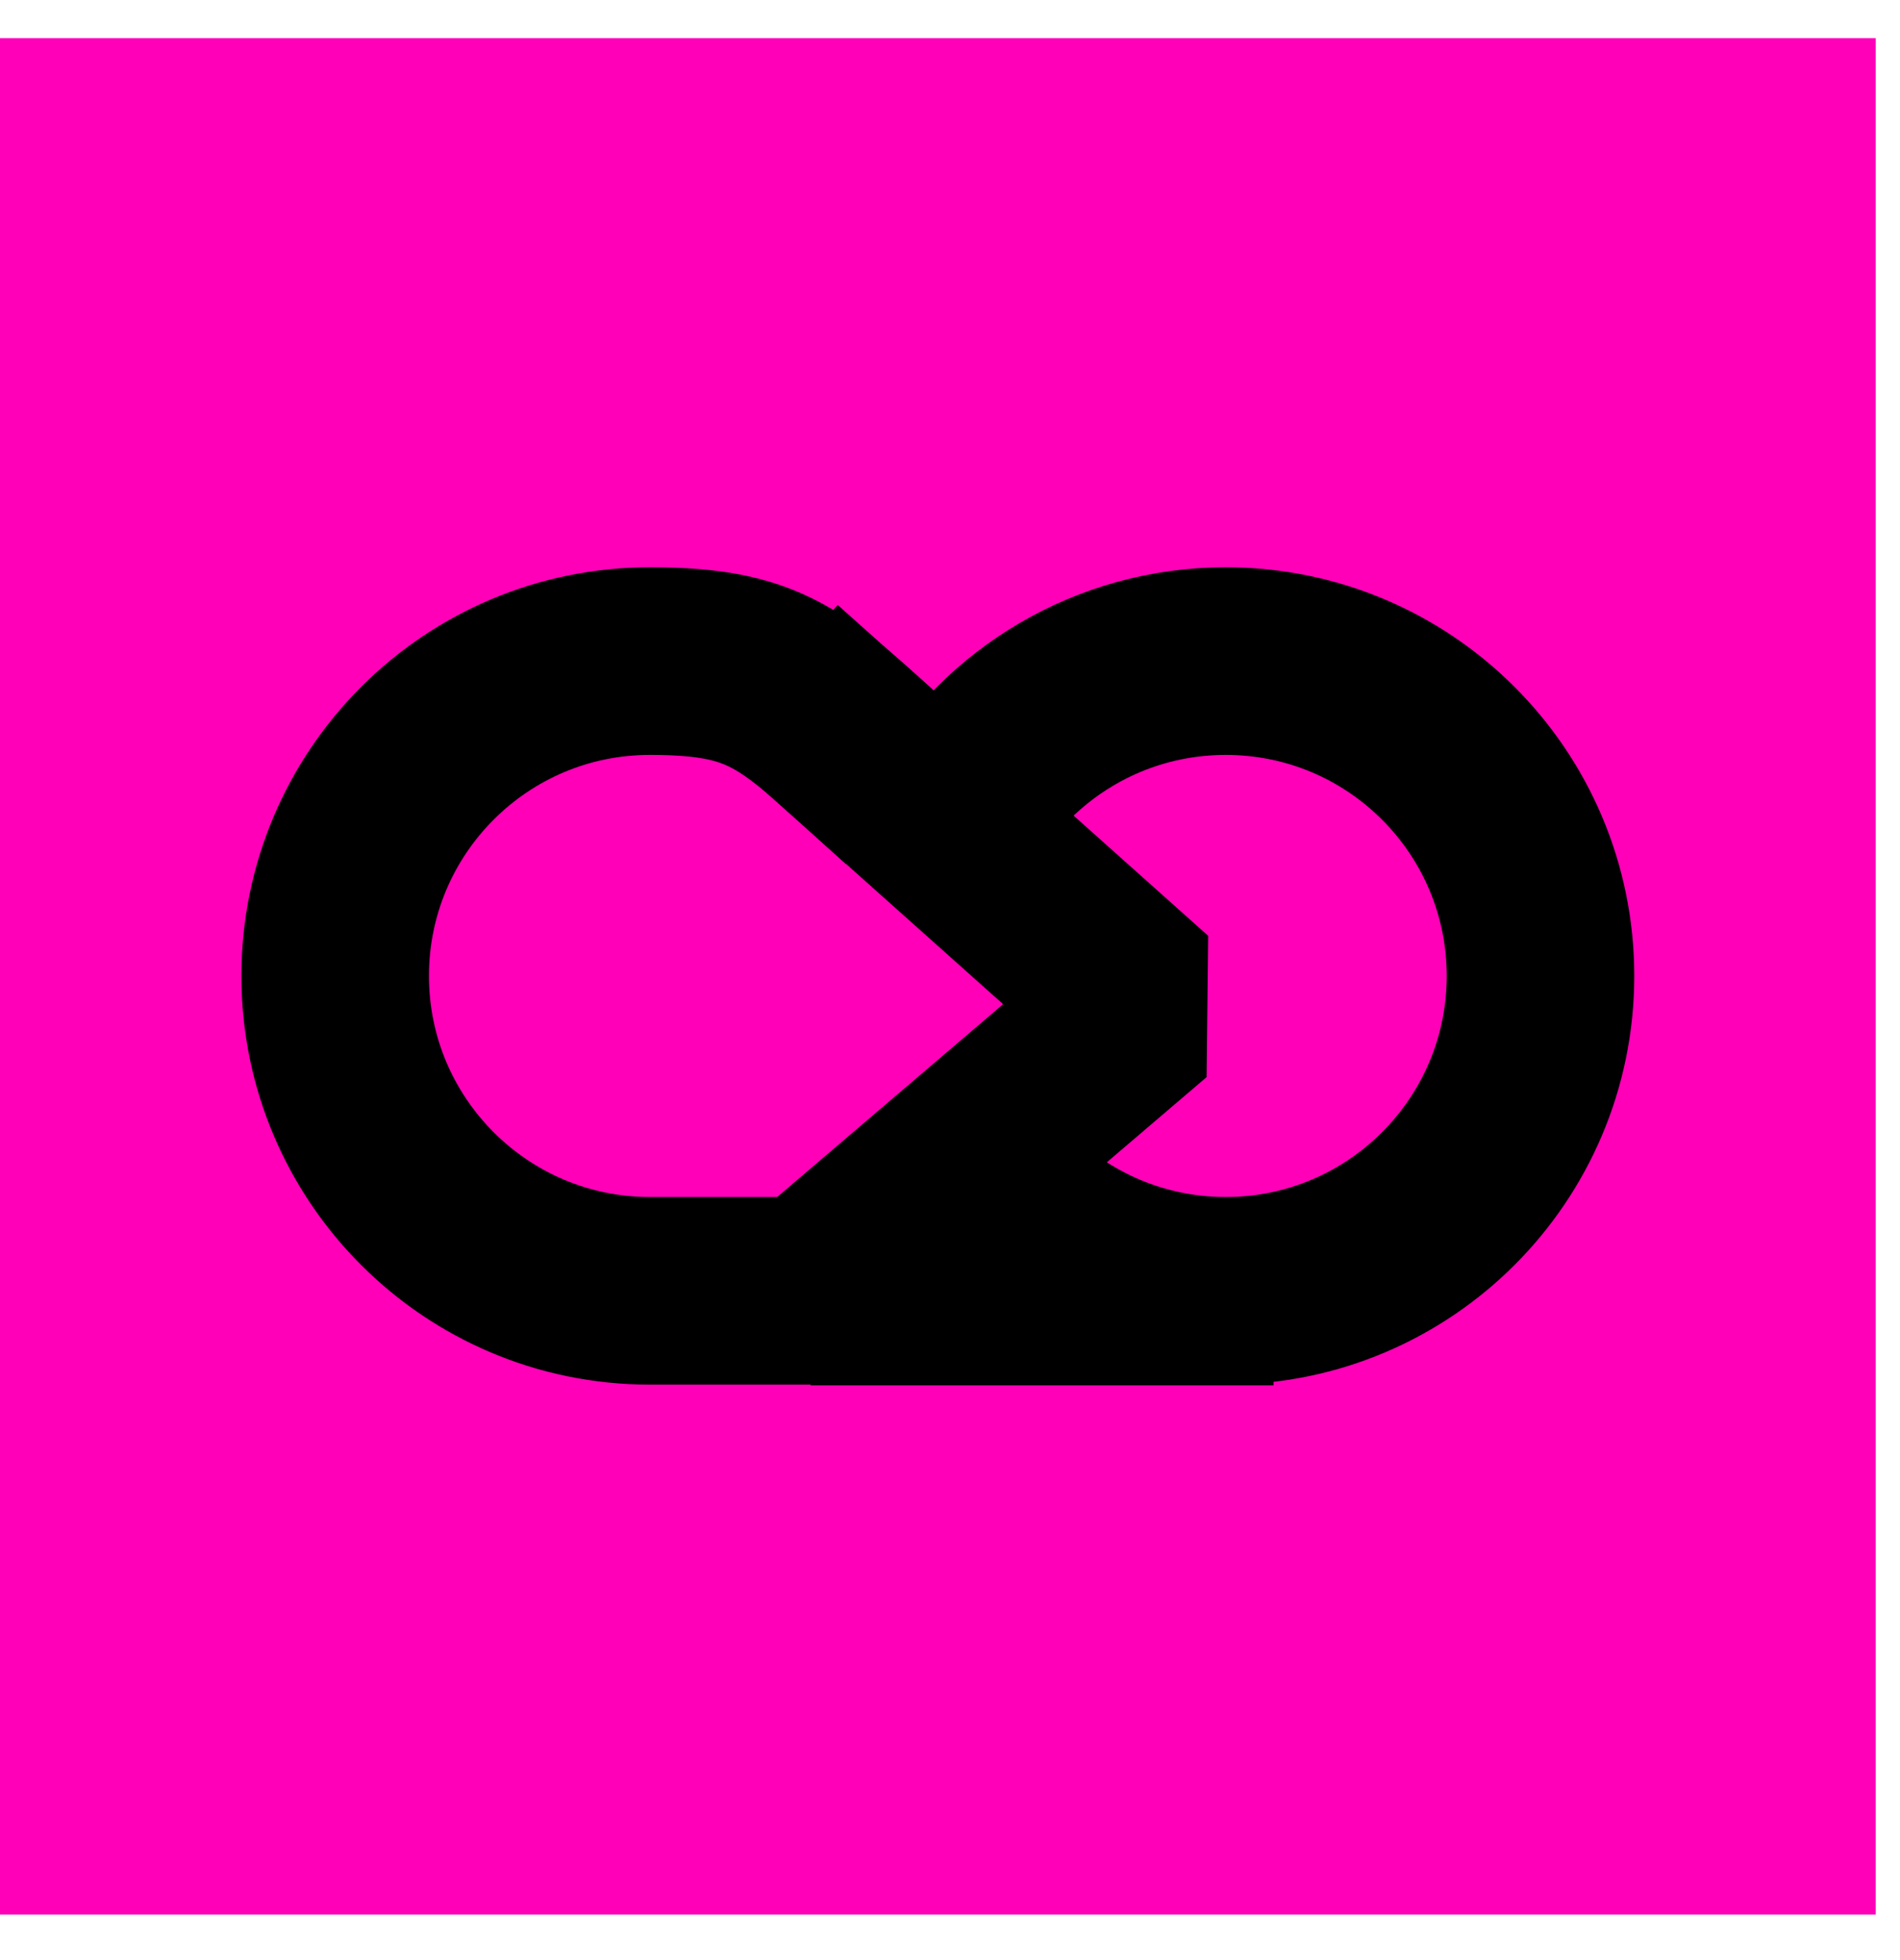 <svg width="32" height="33" viewBox="0 0 32 33" fill="none" xmlns="http://www.w3.org/2000/svg">
<rect width="31.59" height="31.59" transform="translate(0 0.643)" fill="#FF00B8"/>
<path d="M15.303 13.373C13.404 11.67 13.058 11.13 10.945 11.13C8.018 11.13 5.645 13.503 5.645 16.431C5.645 19.358 8.018 21.732 10.945 21.732C12.608 21.732 14.221 21.732 15.741 21.732" stroke="black" stroke-width="3.159"/>
<path d="M16.061 13.765C16.98 12.189 18.688 11.13 20.644 11.13C23.572 11.13 25.945 13.503 25.945 16.431C25.945 19.358 23.572 21.732 20.644 21.732C19.011 21.732 17.55 20.993 16.578 19.832" stroke="black" stroke-width="3.159"/>
<path d="M14.235 12.415L19.296 16.933L13.657 21.745H19.869" stroke="black" stroke-width="3.159" stroke-linecap="square" stroke-linejoin="bevel"/>
</svg>
